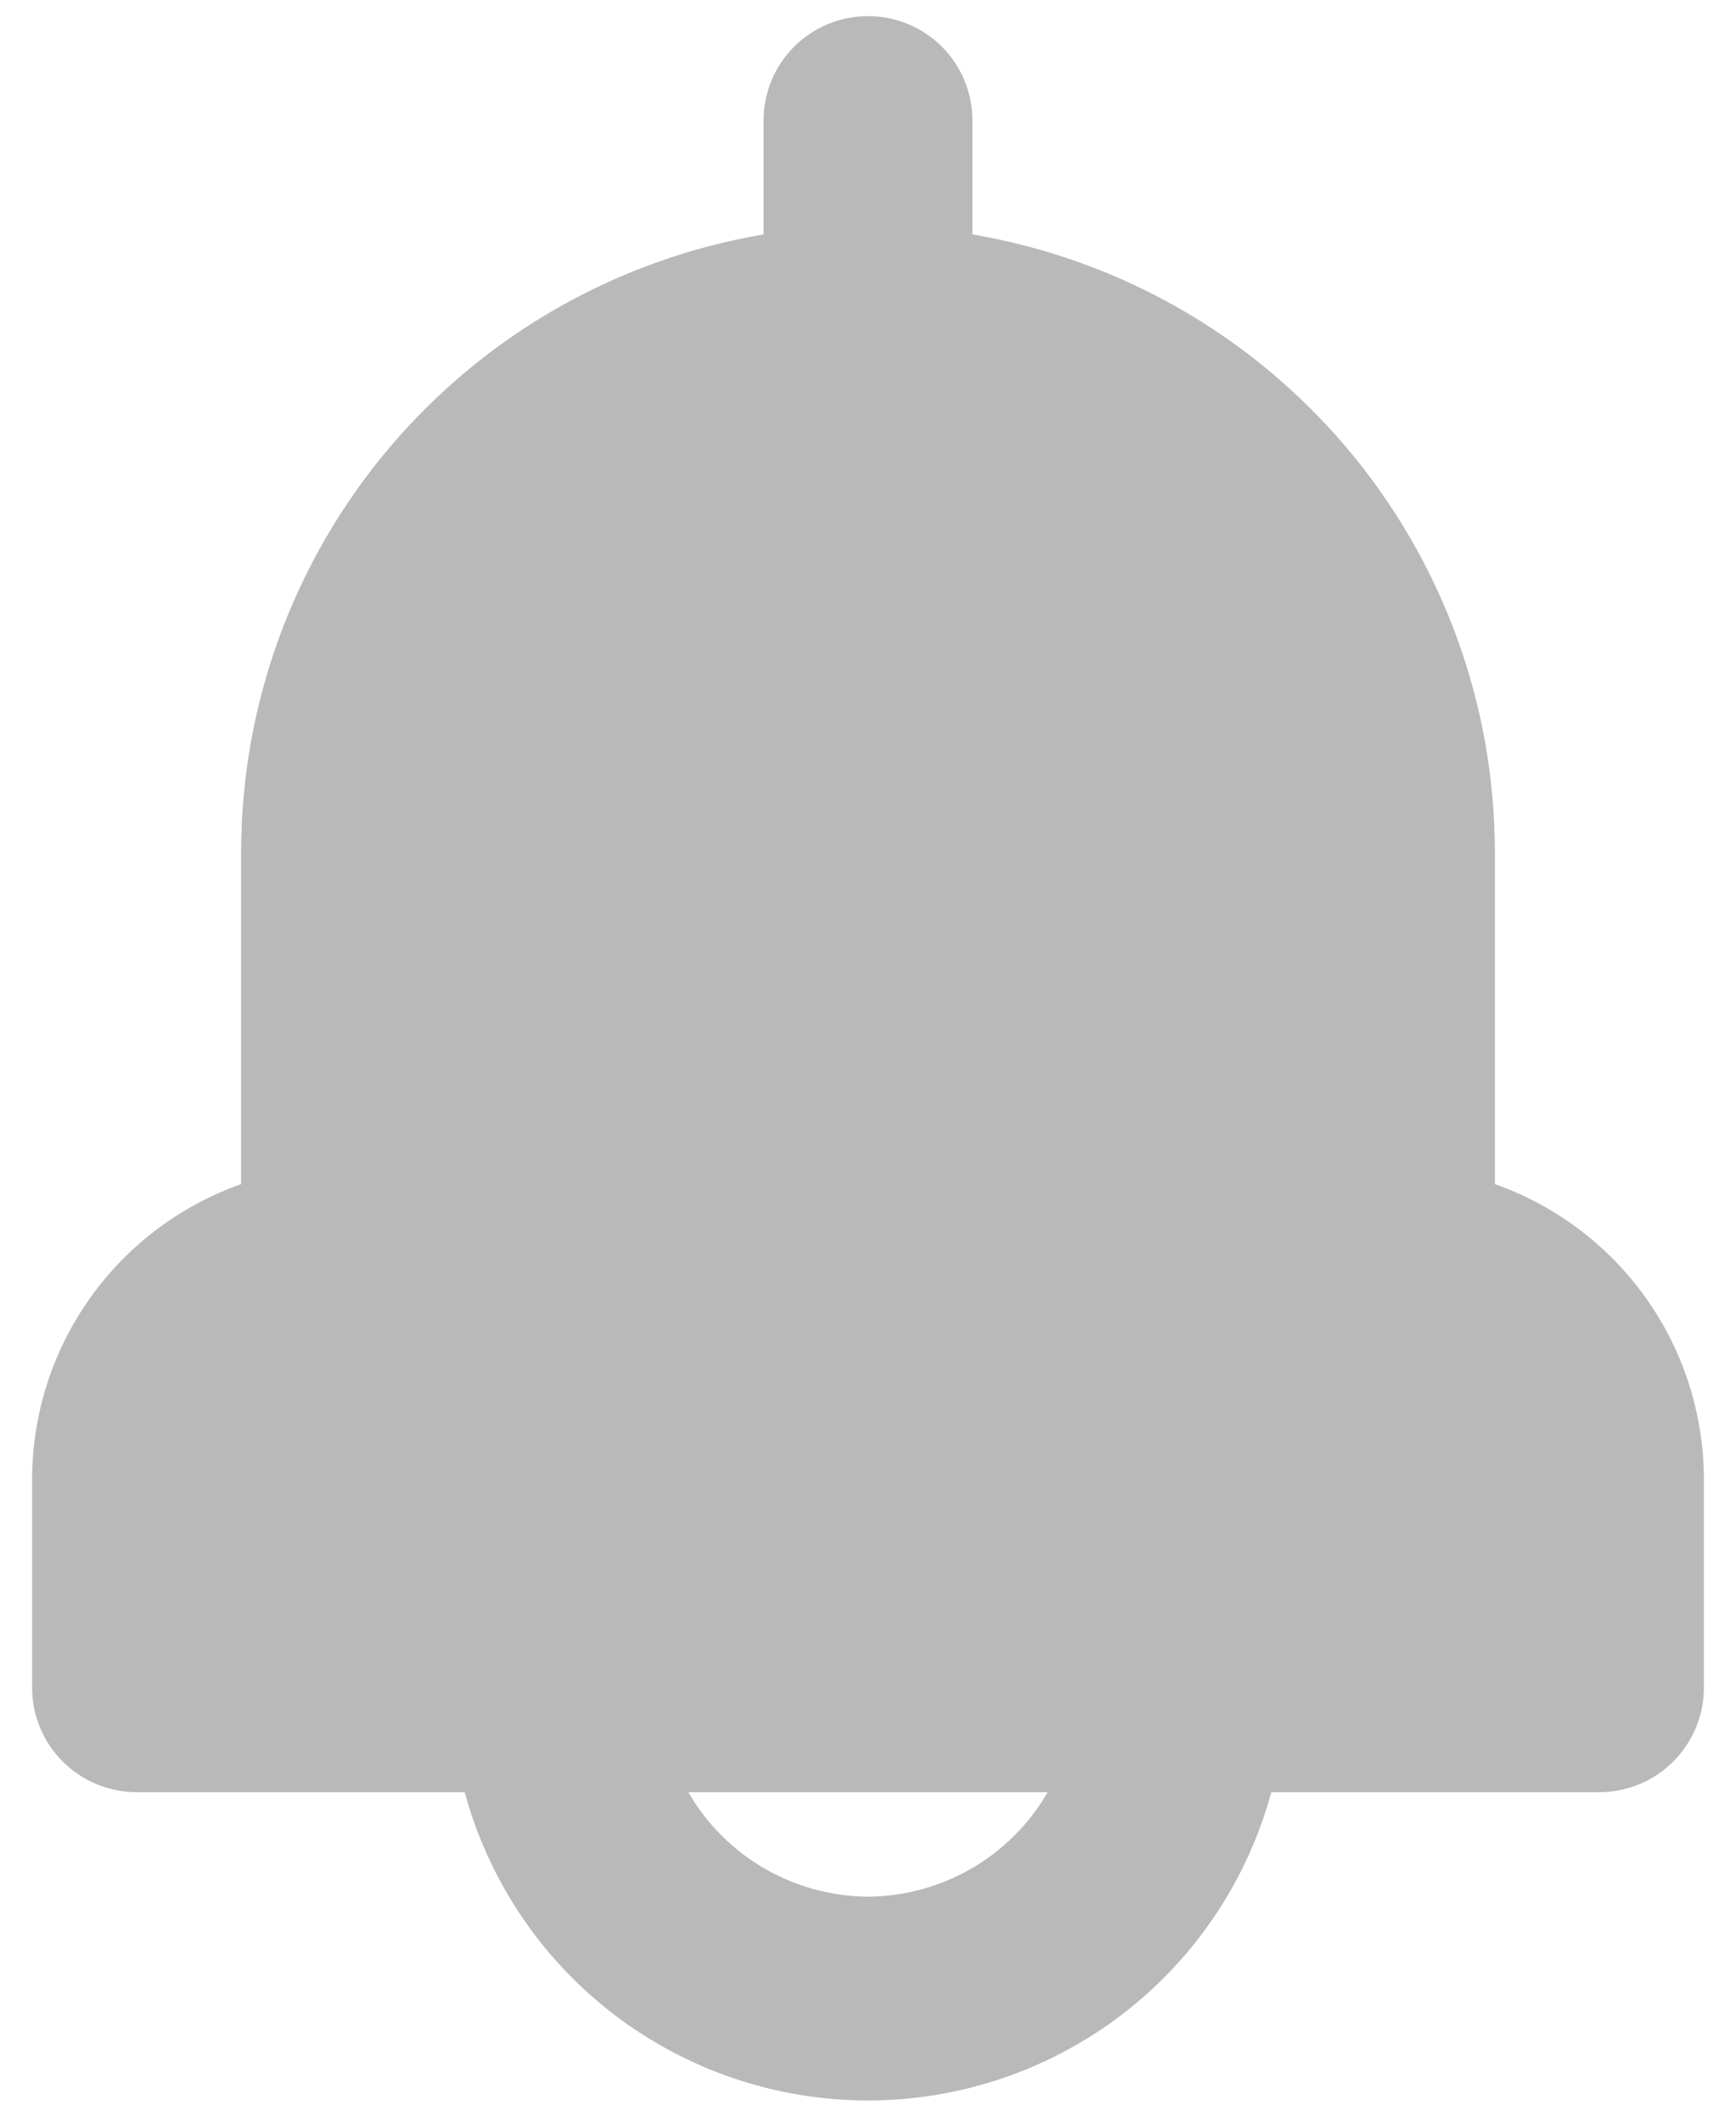 <svg width="18" height="22" viewBox="0 0 18 22" fill="none" xmlns="http://www.w3.org/2000/svg">
<path d="M15.5 12.278V8.833C15.498 7.298 14.954 5.814 13.962 4.642C12.971 3.47 11.597 2.687 10.083 2.431V1.25C10.083 0.963 9.969 0.687 9.766 0.484C9.563 0.281 9.287 0.167 9 0.167C8.713 0.167 8.437 0.281 8.234 0.484C8.031 0.687 7.917 0.963 7.917 1.25V2.431C6.403 2.687 5.029 3.47 4.038 4.642C3.046 5.814 2.502 7.298 2.5 8.833V12.278C1.868 12.502 1.32 12.915 0.932 13.462C0.544 14.009 0.335 14.663 0.333 15.333V17.5C0.333 17.787 0.447 18.063 0.651 18.266C0.854 18.469 1.129 18.583 1.417 18.583H4.818C5.068 19.501 5.612 20.312 6.368 20.89C7.124 21.467 8.049 21.78 9 21.78C9.951 21.78 10.876 21.467 11.632 20.89C12.388 20.312 12.932 19.501 13.182 18.583H16.583C16.871 18.583 17.146 18.469 17.349 18.266C17.552 18.063 17.667 17.787 17.667 17.5V15.333C17.665 14.663 17.456 14.009 17.068 13.462C16.68 12.915 16.132 12.502 15.5 12.278ZM9 19.667C8.622 19.664 8.251 19.563 7.924 19.373C7.597 19.183 7.326 18.911 7.137 18.583H10.863C10.674 18.911 10.403 19.183 10.076 19.373C9.749 19.563 9.378 19.664 9 19.667Z" fill="#B9B9B9"/>
</svg>
